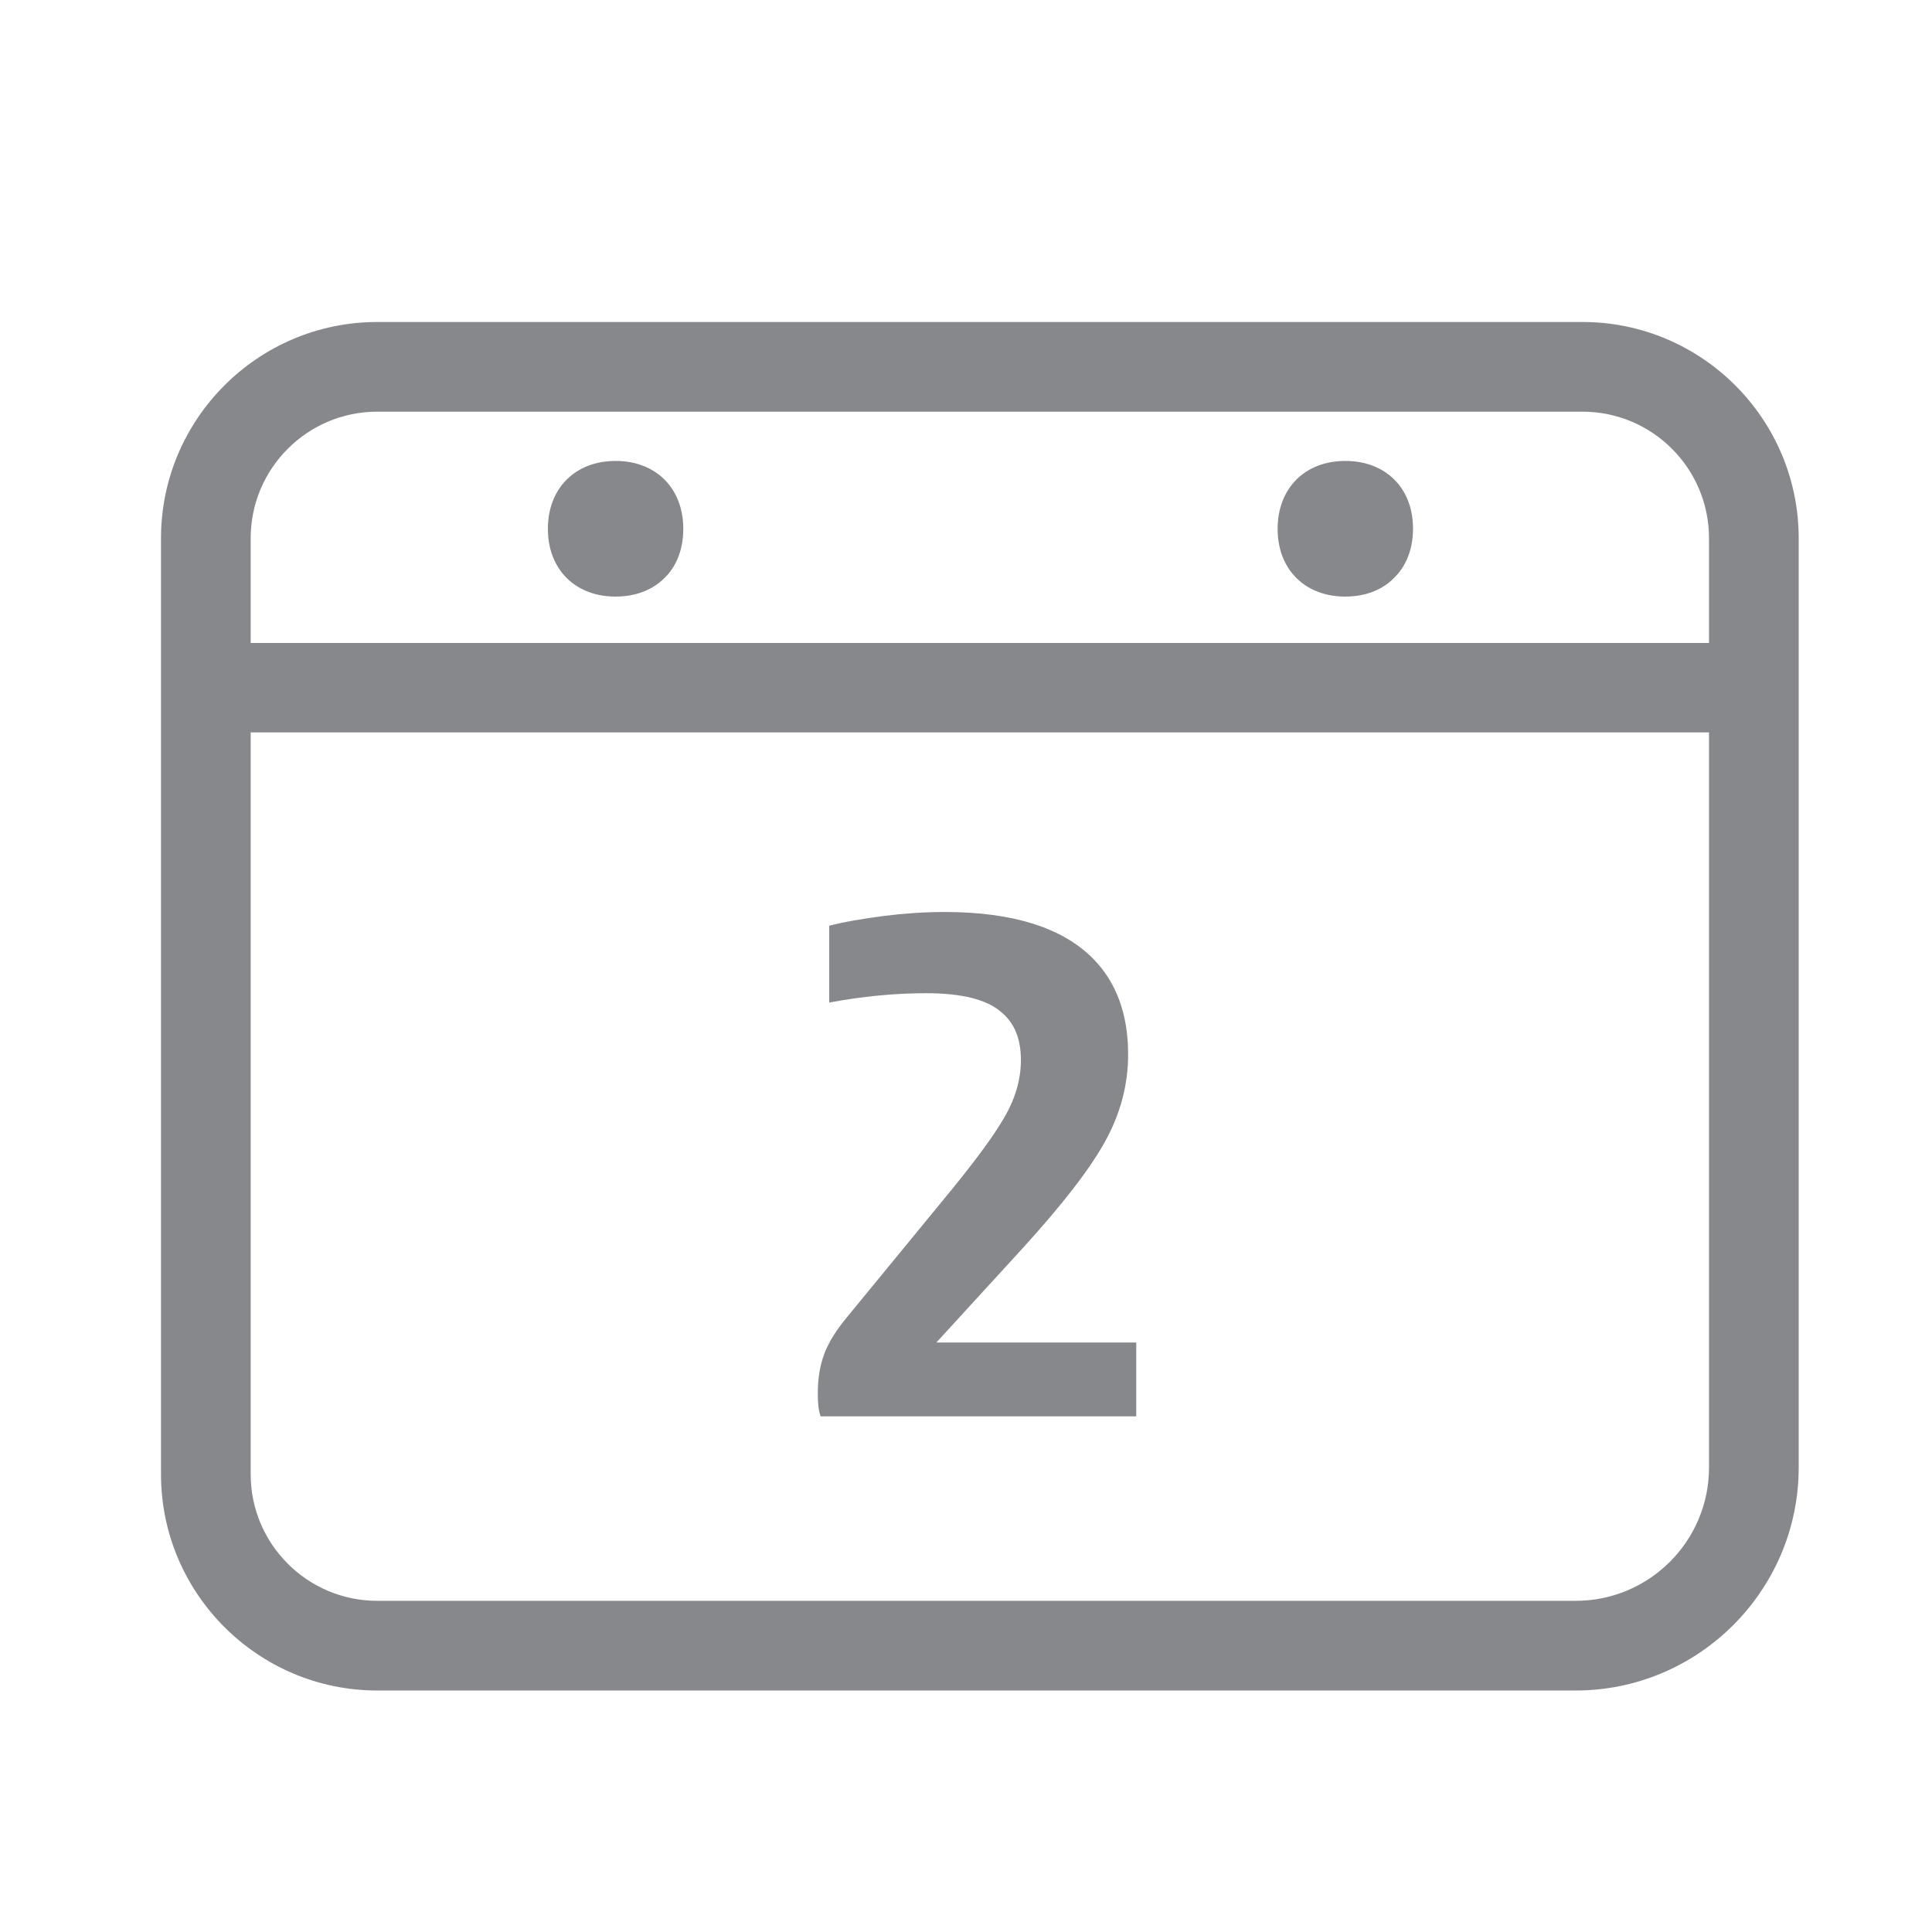 <svg width="24" height="24" viewBox="0 0 24 24" fill="none" xmlns="http://www.w3.org/2000/svg">
<path d="M19.574 21H4.686C3.207 21 2 19.796 2 18.314V6.686C2 5.207 3.204 4 4.686 4H19.658C21.138 4 22.344 5.204 22.344 6.686V18.23C22.344 19.756 21.1 21 19.574 21ZM4.686 5.114C3.819 5.114 3.114 5.819 3.114 6.686V18.314C3.114 19.181 3.819 19.886 4.686 19.886H19.574C20.488 19.886 21.23 19.144 21.23 18.23V6.686C21.23 5.819 20.526 5.114 19.658 5.114H4.686Z" fill="#86888C"/>
<path d="M21.506 9.098H2.745C2.437 9.098 2.191 8.849 2.191 8.544C2.191 8.24 2.437 7.987 2.745 7.987H21.506C21.813 7.987 22.062 8.237 22.062 8.541C22.062 8.846 21.81 9.098 21.506 9.098ZM10.159 17.312C10.159 17.127 10.185 16.962 10.24 16.817C10.295 16.672 10.388 16.524 10.518 16.367L11.713 14.911C12.085 14.461 12.34 14.119 12.476 13.881C12.615 13.643 12.682 13.405 12.682 13.168C12.682 12.904 12.601 12.707 12.438 12.573C12.259 12.416 11.948 12.338 11.505 12.338C11.122 12.338 10.719 12.376 10.301 12.454V11.5C10.492 11.45 10.719 11.413 10.979 11.378C11.241 11.346 11.49 11.329 11.731 11.329C12.575 11.329 13.19 11.52 13.573 11.903C13.866 12.196 14.014 12.596 14.014 13.098C14.014 13.475 13.918 13.838 13.726 14.183C13.535 14.528 13.193 14.969 12.702 15.508L11.632 16.677H14.115V17.594H10.194C10.17 17.533 10.159 17.437 10.159 17.312Z" fill="#86888C"/>
<path d="M7.648 6.144C7.392 6.144 7.227 6.277 7.227 6.567C7.227 6.706 7.265 6.808 7.334 6.877C7.407 6.953 7.517 6.991 7.648 6.991C7.778 6.991 7.888 6.953 7.961 6.877C8.028 6.808 8.068 6.706 8.068 6.567C8.068 6.28 7.903 6.144 7.648 6.144Z" fill="#86888C"/>
<path d="M7.647 7.411C7.331 7.411 7.137 7.28 7.032 7.173C6.931 7.069 6.806 6.877 6.806 6.57C6.806 6.065 7.146 5.726 7.647 5.726C8.149 5.726 8.488 6.065 8.488 6.57C8.488 6.877 8.367 7.069 8.262 7.173C8.158 7.28 7.963 7.411 7.647 7.411Z" fill="#86888C"/>
<path d="M16.712 6.144C16.457 6.144 16.291 6.277 16.291 6.567C16.291 6.706 16.329 6.808 16.399 6.877C16.471 6.953 16.582 6.991 16.712 6.991C16.843 6.991 16.953 6.953 17.025 6.877C17.092 6.808 17.133 6.706 17.133 6.567C17.133 6.28 16.967 6.144 16.712 6.144Z" fill="#86888C"/>
<path d="M16.712 7.411C16.396 7.411 16.201 7.28 16.097 7.173C15.995 7.069 15.871 6.877 15.871 6.57C15.871 6.065 16.21 5.726 16.712 5.726C17.013 5.726 17.202 5.845 17.306 5.943C17.419 6.05 17.553 6.245 17.553 6.567C17.553 6.874 17.431 7.066 17.327 7.17C17.222 7.28 17.028 7.411 16.712 7.411Z" fill="#86888C"/>
</svg>
